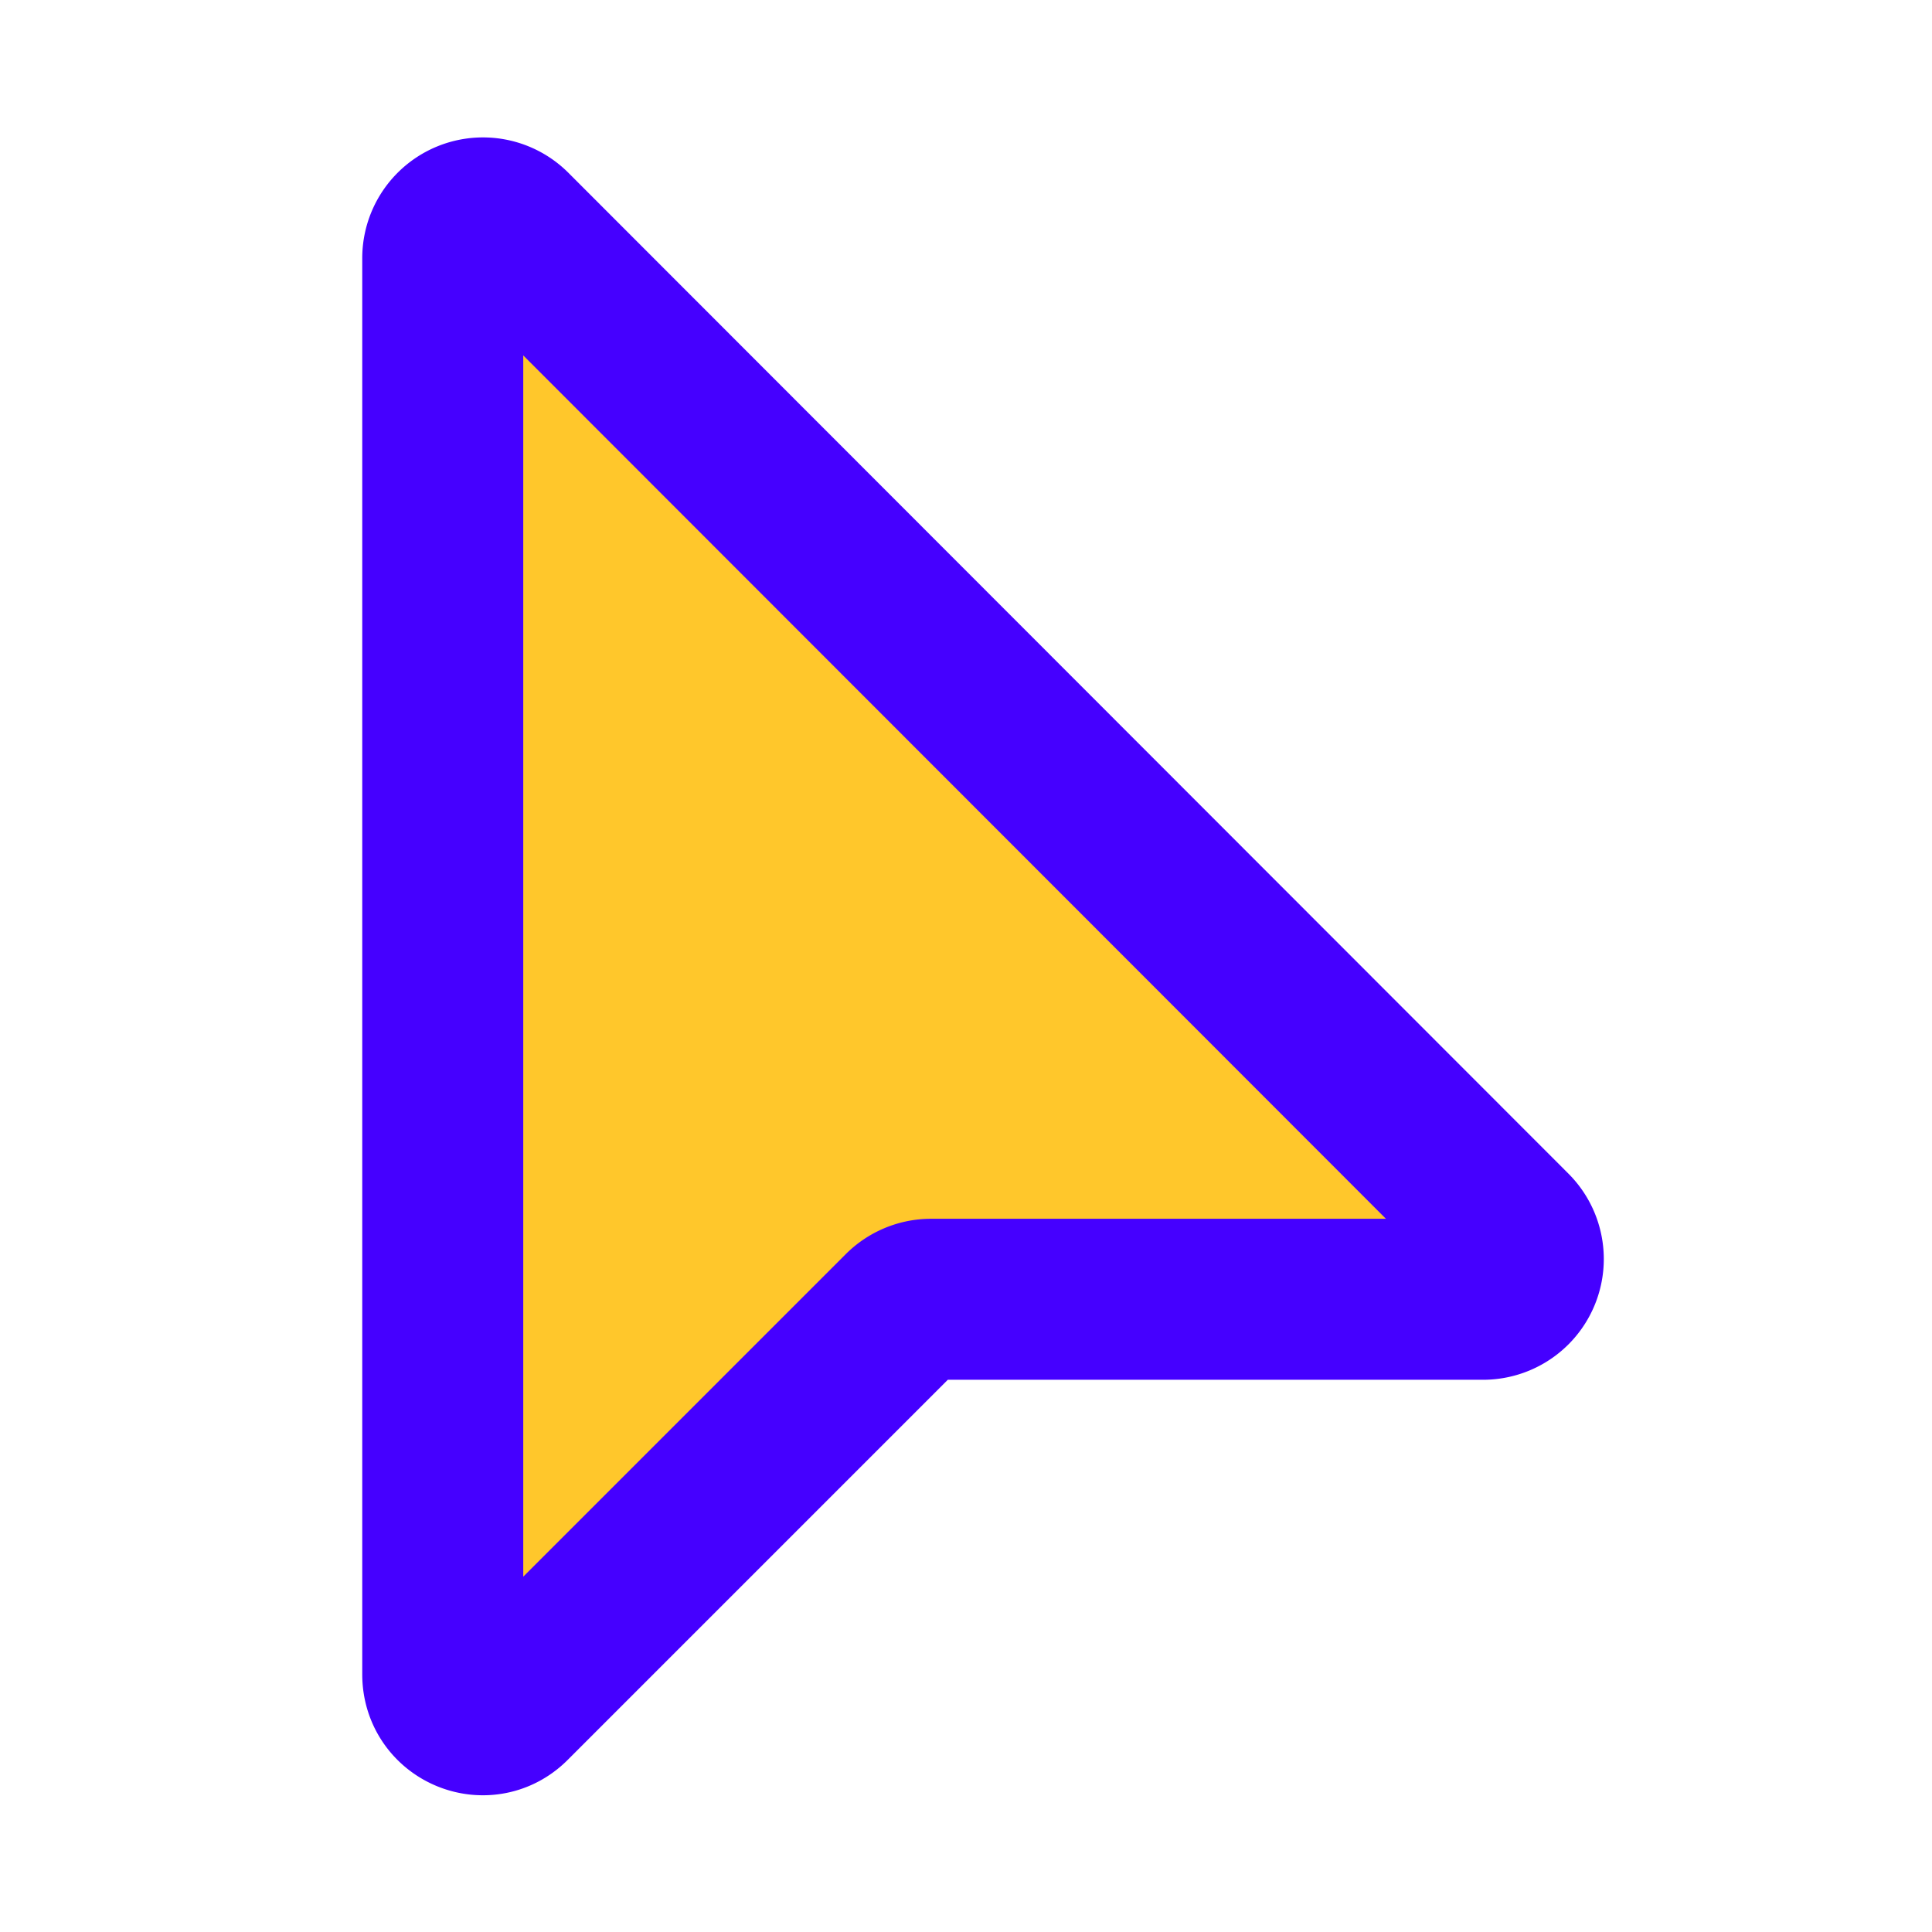 ﻿<svg xmlns='http://www.w3.org/2000/svg' width='48' height='48' viewBox='0 0 24 24'><path fill='#FFC72B' stroke='#4500FF' stroke-width='2' d='M5.5 3.21V20.8c0 .45.54.67.85.35l4.86-4.86a.5.5 0 0 1 .35-.15h6.87a.5.5 0 0 0 .35-.85L6.35 2.85a.5.5 0 0 0-.85.35Z'></path></svg>